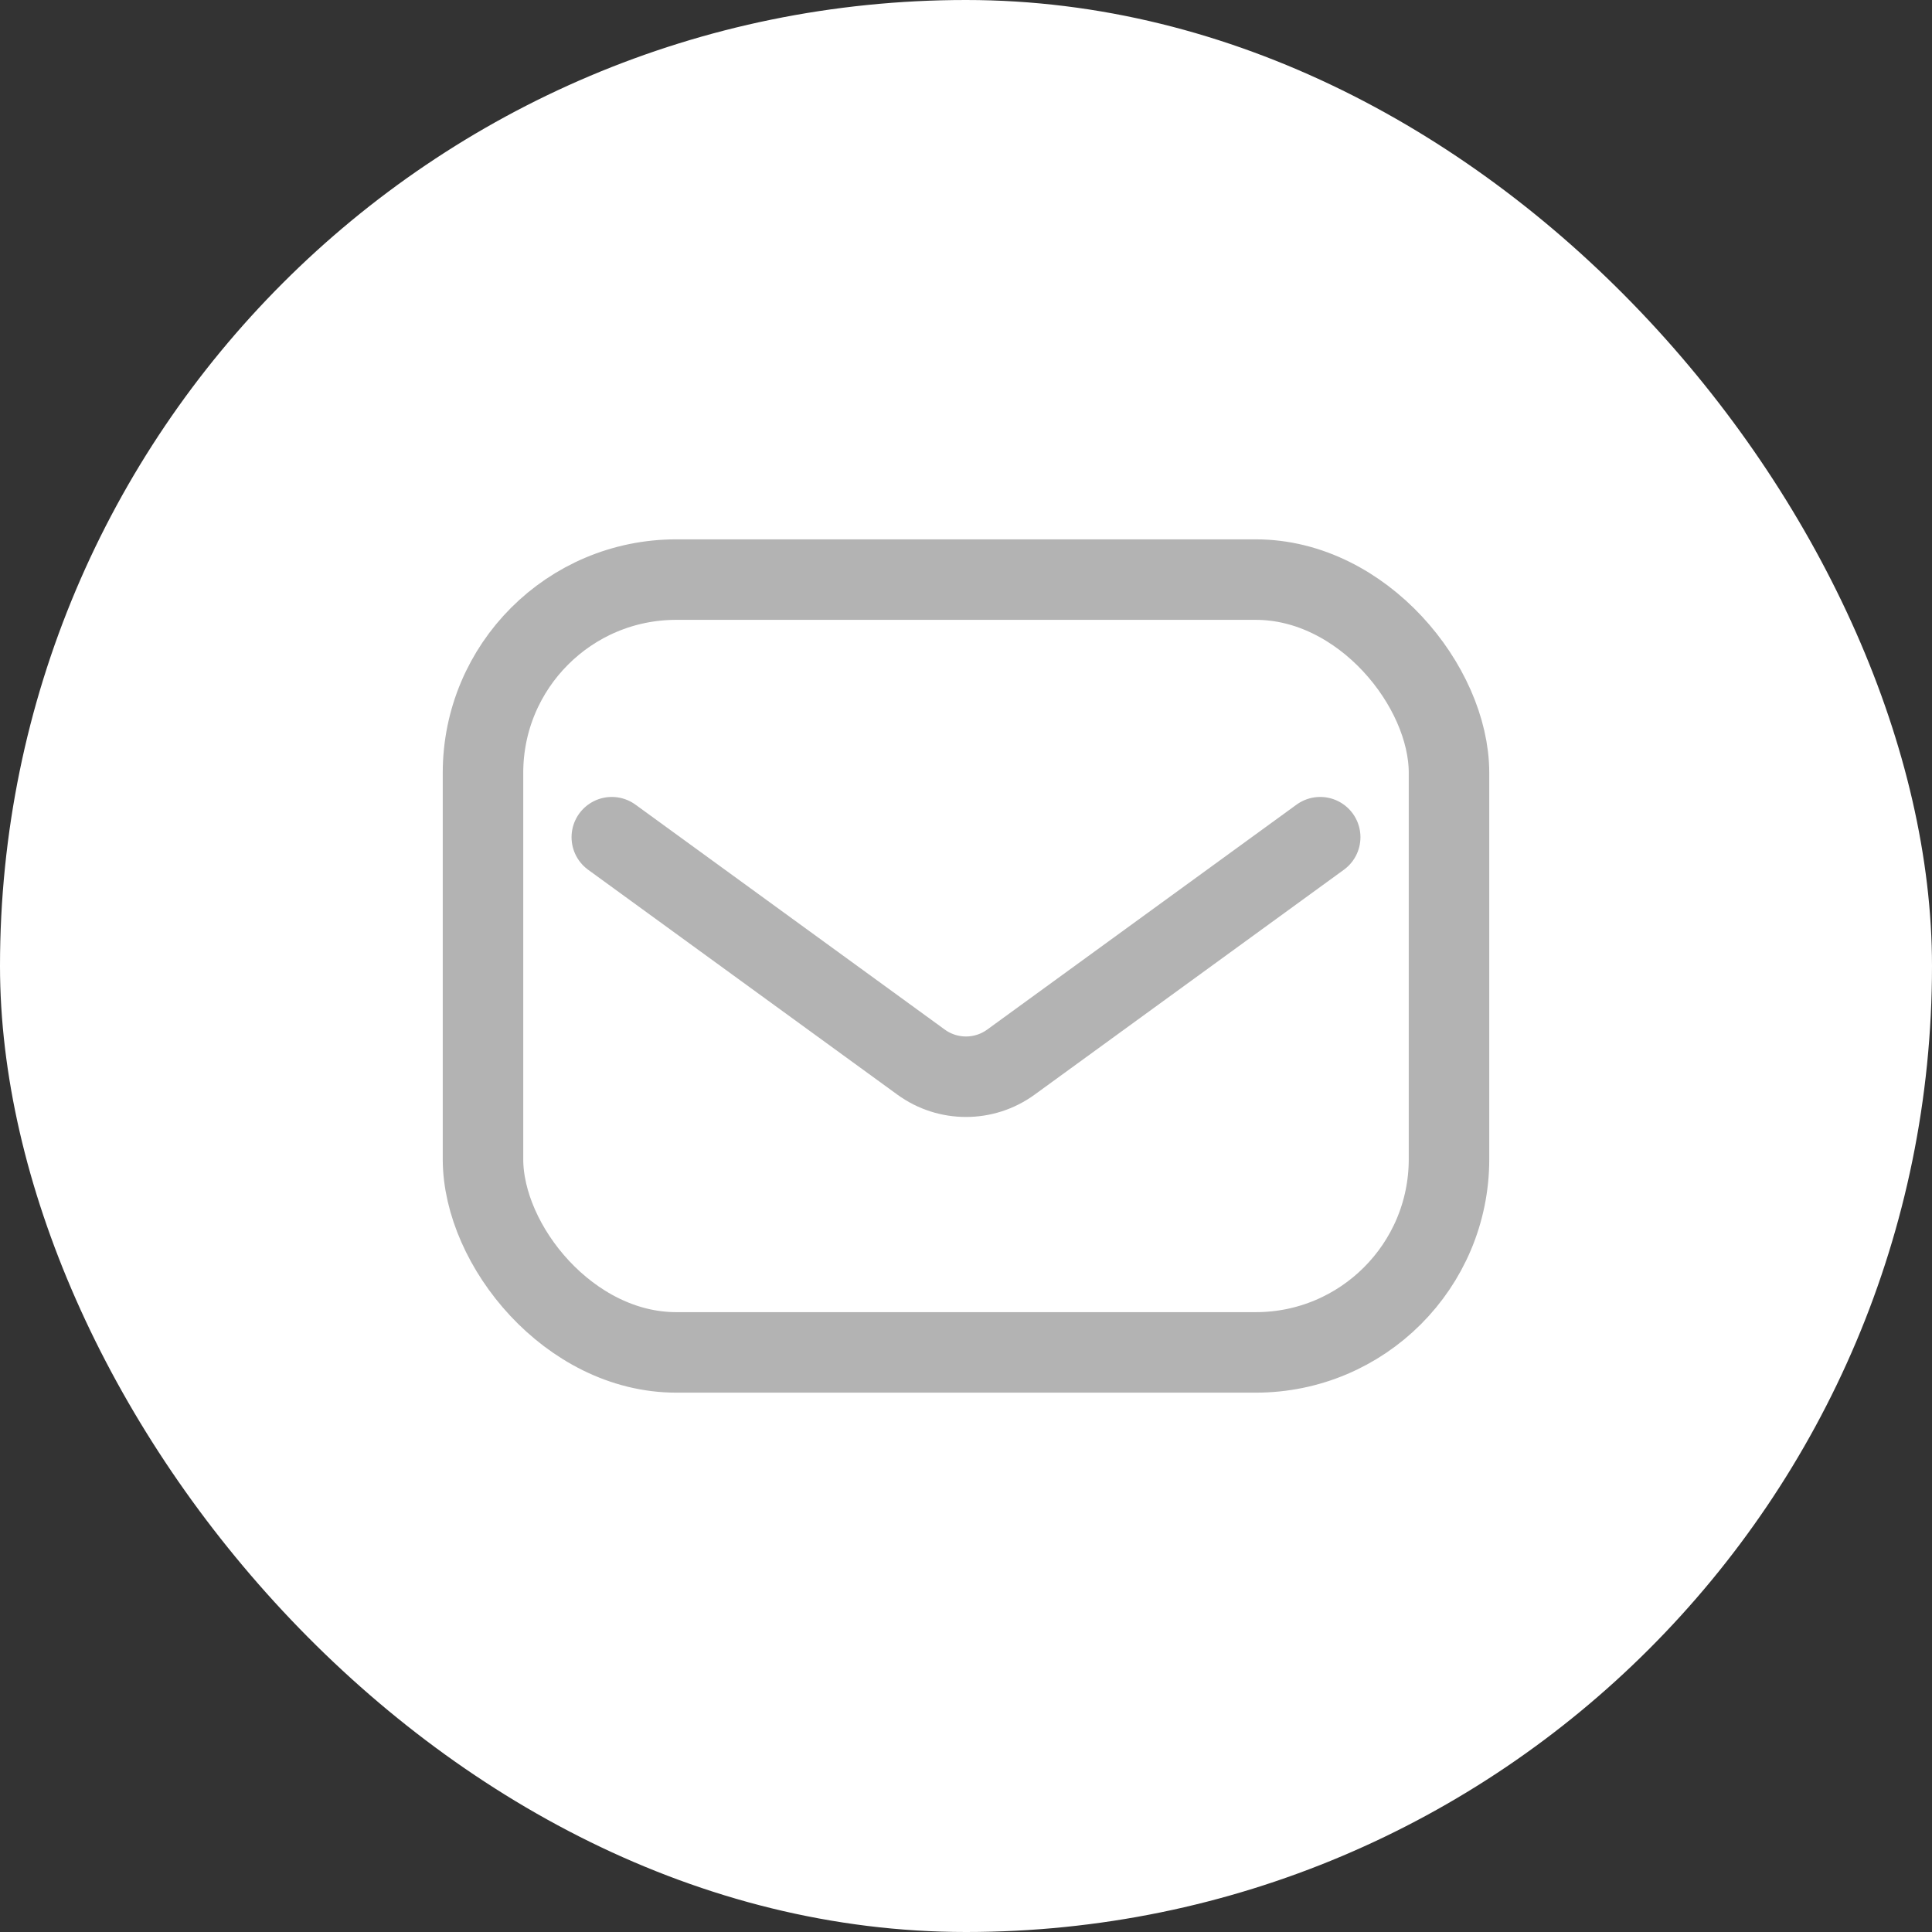 <svg width="60" height="60" viewBox="0 0 60 60" fill="none" xmlns="http://www.w3.org/2000/svg">
<rect x="0" y="0" width="60" height="60" fill="#333333" stroke="none"/>
<g id="icon_Mail">
<rect width="60" height="60" rx="30" fill="white"/>
<rect id="Rectangle 39666" x="15" y="18" width="30" height="24" rx="6" stroke="#B3B3B3" stroke-width="2.5"/>
<path id="Vector 37" d="M19 26L28.604 32.984C29.436 33.59 30.564 33.59 31.396 32.984L41 26" stroke="#B3B3B3" stroke-width="2.5" stroke-linecap="round"/>
</g>
</svg>
